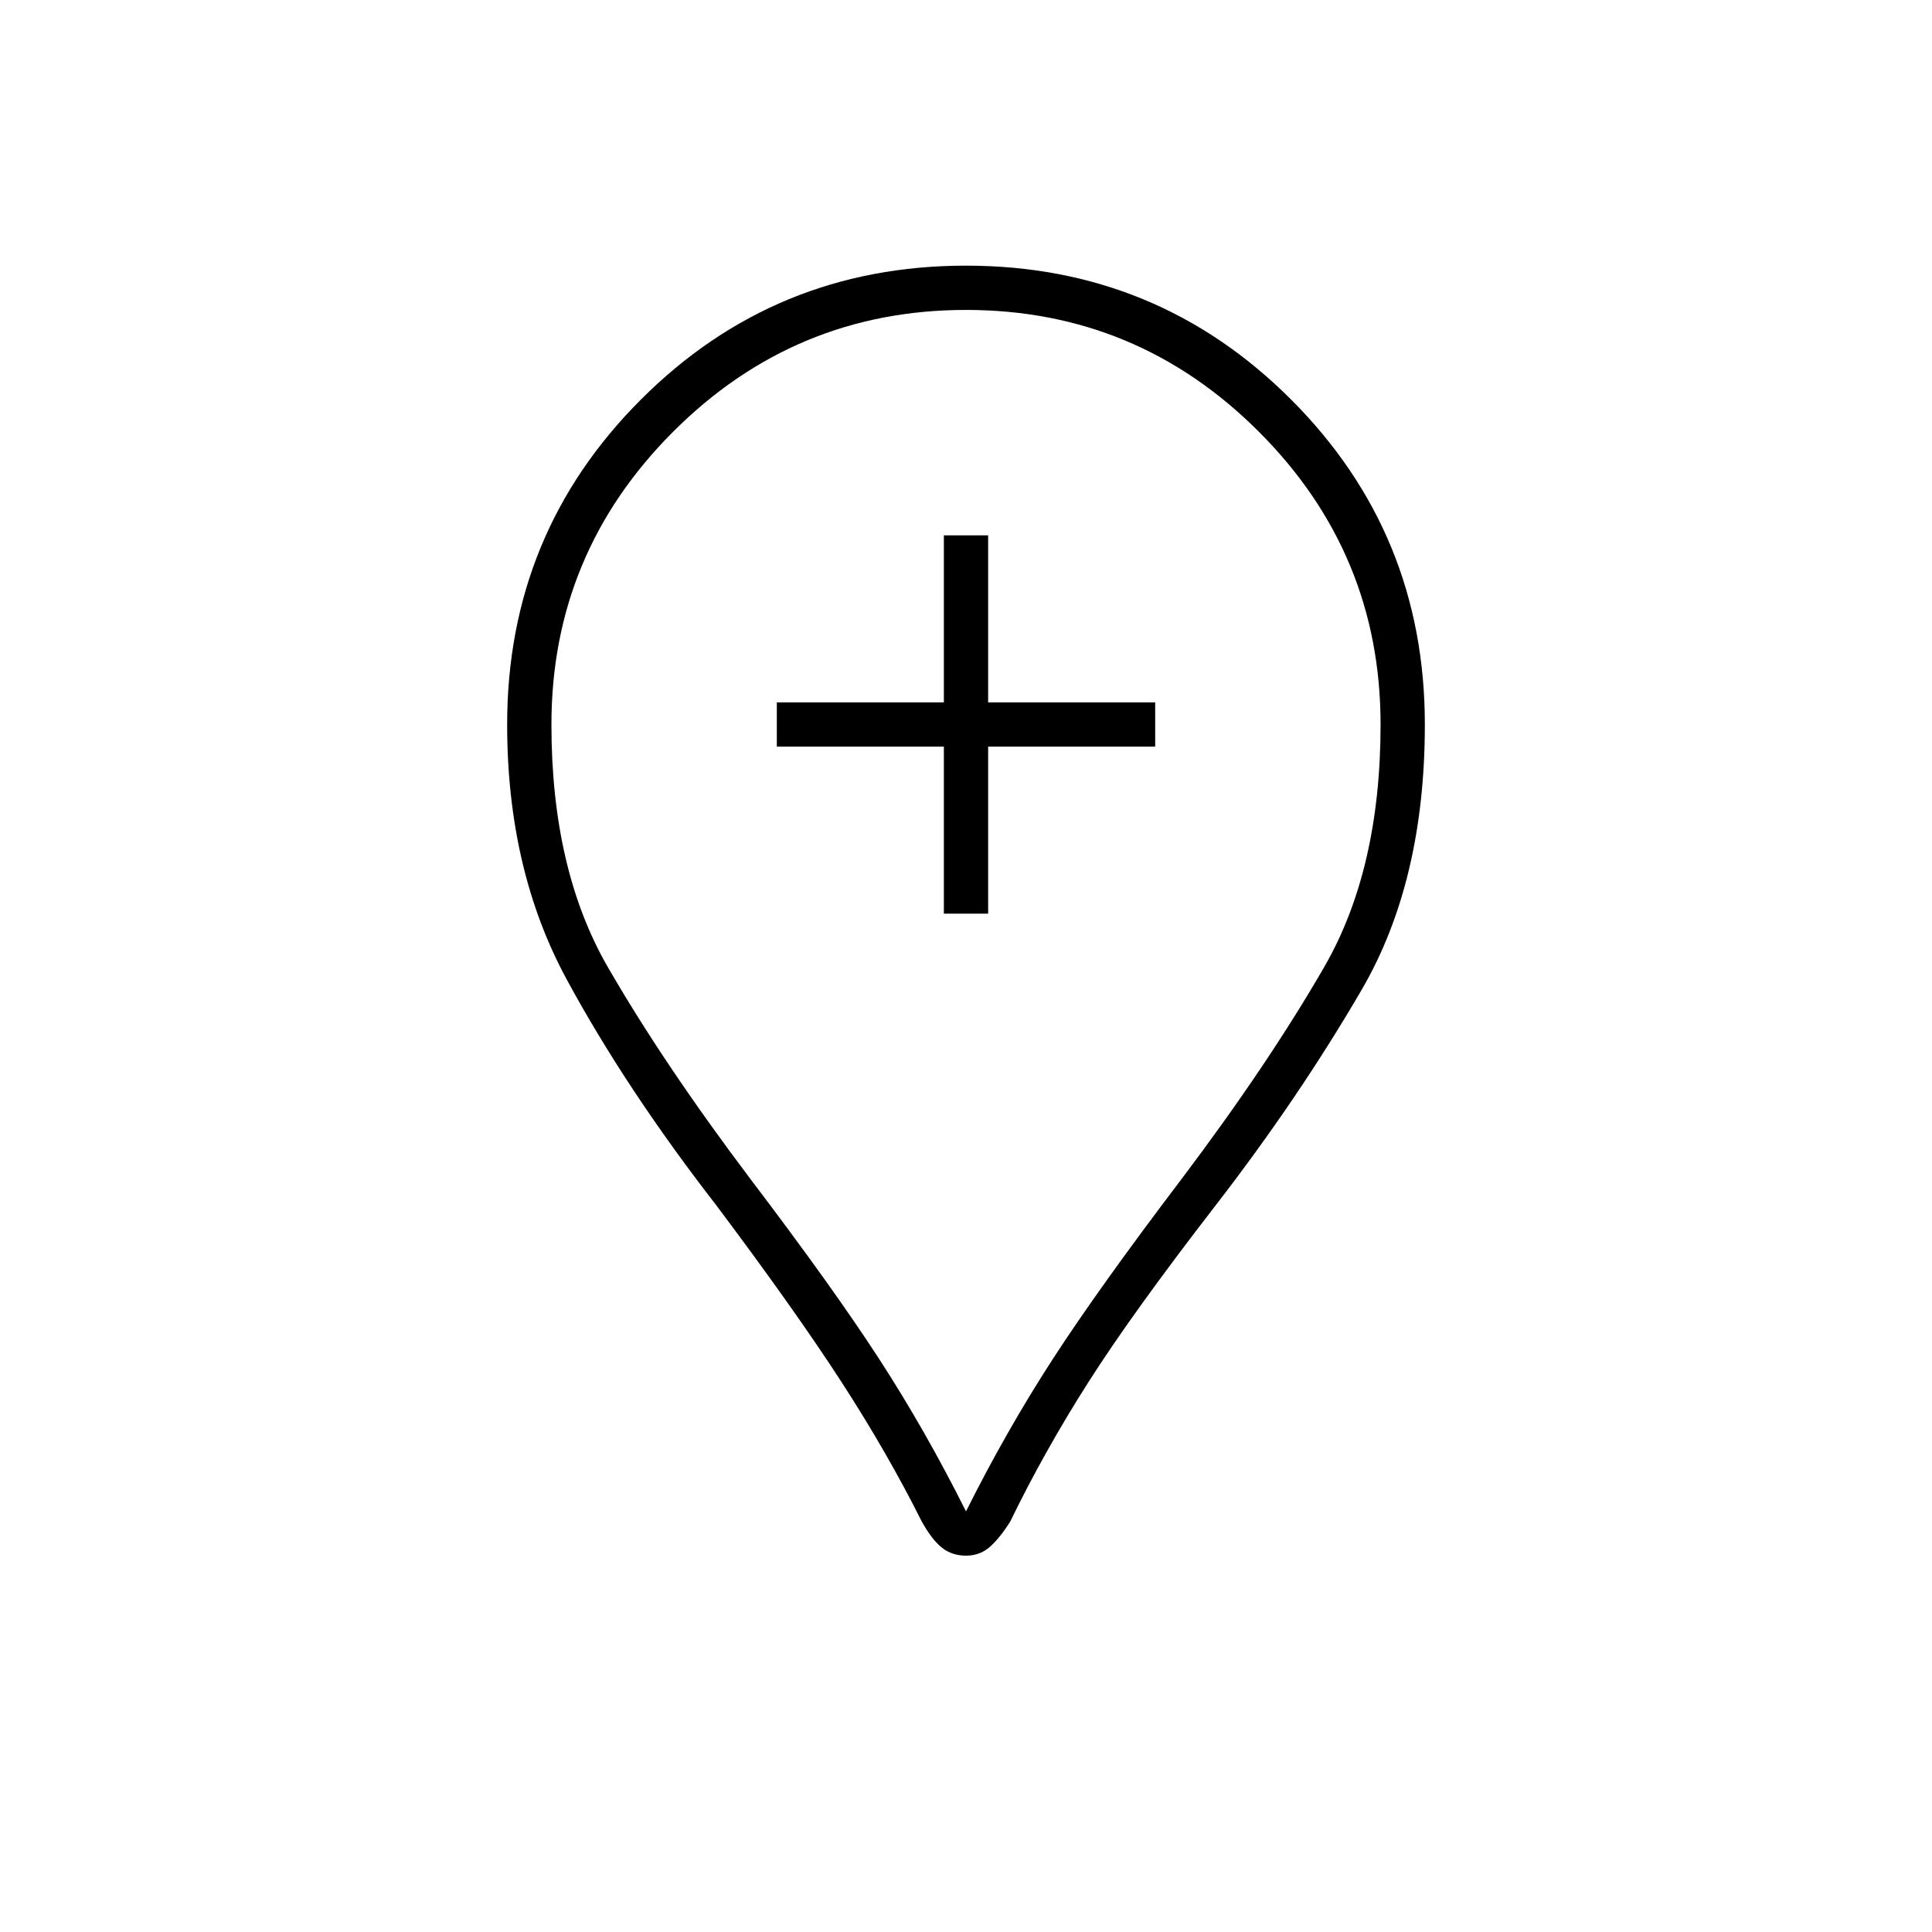 <svg xmlns="http://www.w3.org/2000/svg" height="48" width="48"><path d="M23.45 22.7H24.55V18.55H28.7V17.45H24.55V13.3H23.45V17.45H19.3V18.55H23.45ZM24 38.65Q23.65 38.65 23.4 38.45Q23.15 38.25 22.9 37.8Q22.05 36.1 20.9 34.325Q19.75 32.55 17.8 29.95Q15.55 27.05 14.075 24.325Q12.6 21.6 12.6 18Q12.6 13.25 15.925 9.925Q19.25 6.6 24 6.6Q28.75 6.6 32.075 9.925Q35.4 13.25 35.4 18Q35.4 21.9 33.825 24.6Q32.25 27.3 30.2 29.95Q28.15 32.6 27.05 34.325Q25.95 36.05 25.1 37.8Q24.85 38.2 24.6 38.425Q24.35 38.65 24 38.65ZM24 37.55Q25 35.55 26.15 33.775Q27.3 32 29.35 29.3Q31.5 26.45 32.9 24.025Q34.3 21.6 34.3 18Q34.3 13.75 31.275 10.725Q28.25 7.7 24 7.7Q19.75 7.7 16.725 10.725Q13.7 13.75 13.7 18Q13.7 21.6 15.1 24.025Q16.5 26.45 18.65 29.3Q20.7 32 21.85 33.775Q23 35.55 24 37.55ZM24 18Q24 18 24 18Q24 18 24 18Q24 18 24 18Q24 18 24 18Q24 18 24 18Q24 18 24 18Q24 18 24 18Q24 18 24 18Q24 18 24 18Q24 18 24 18Q24 18 24 18Q24 18 24 18Z"/></svg>